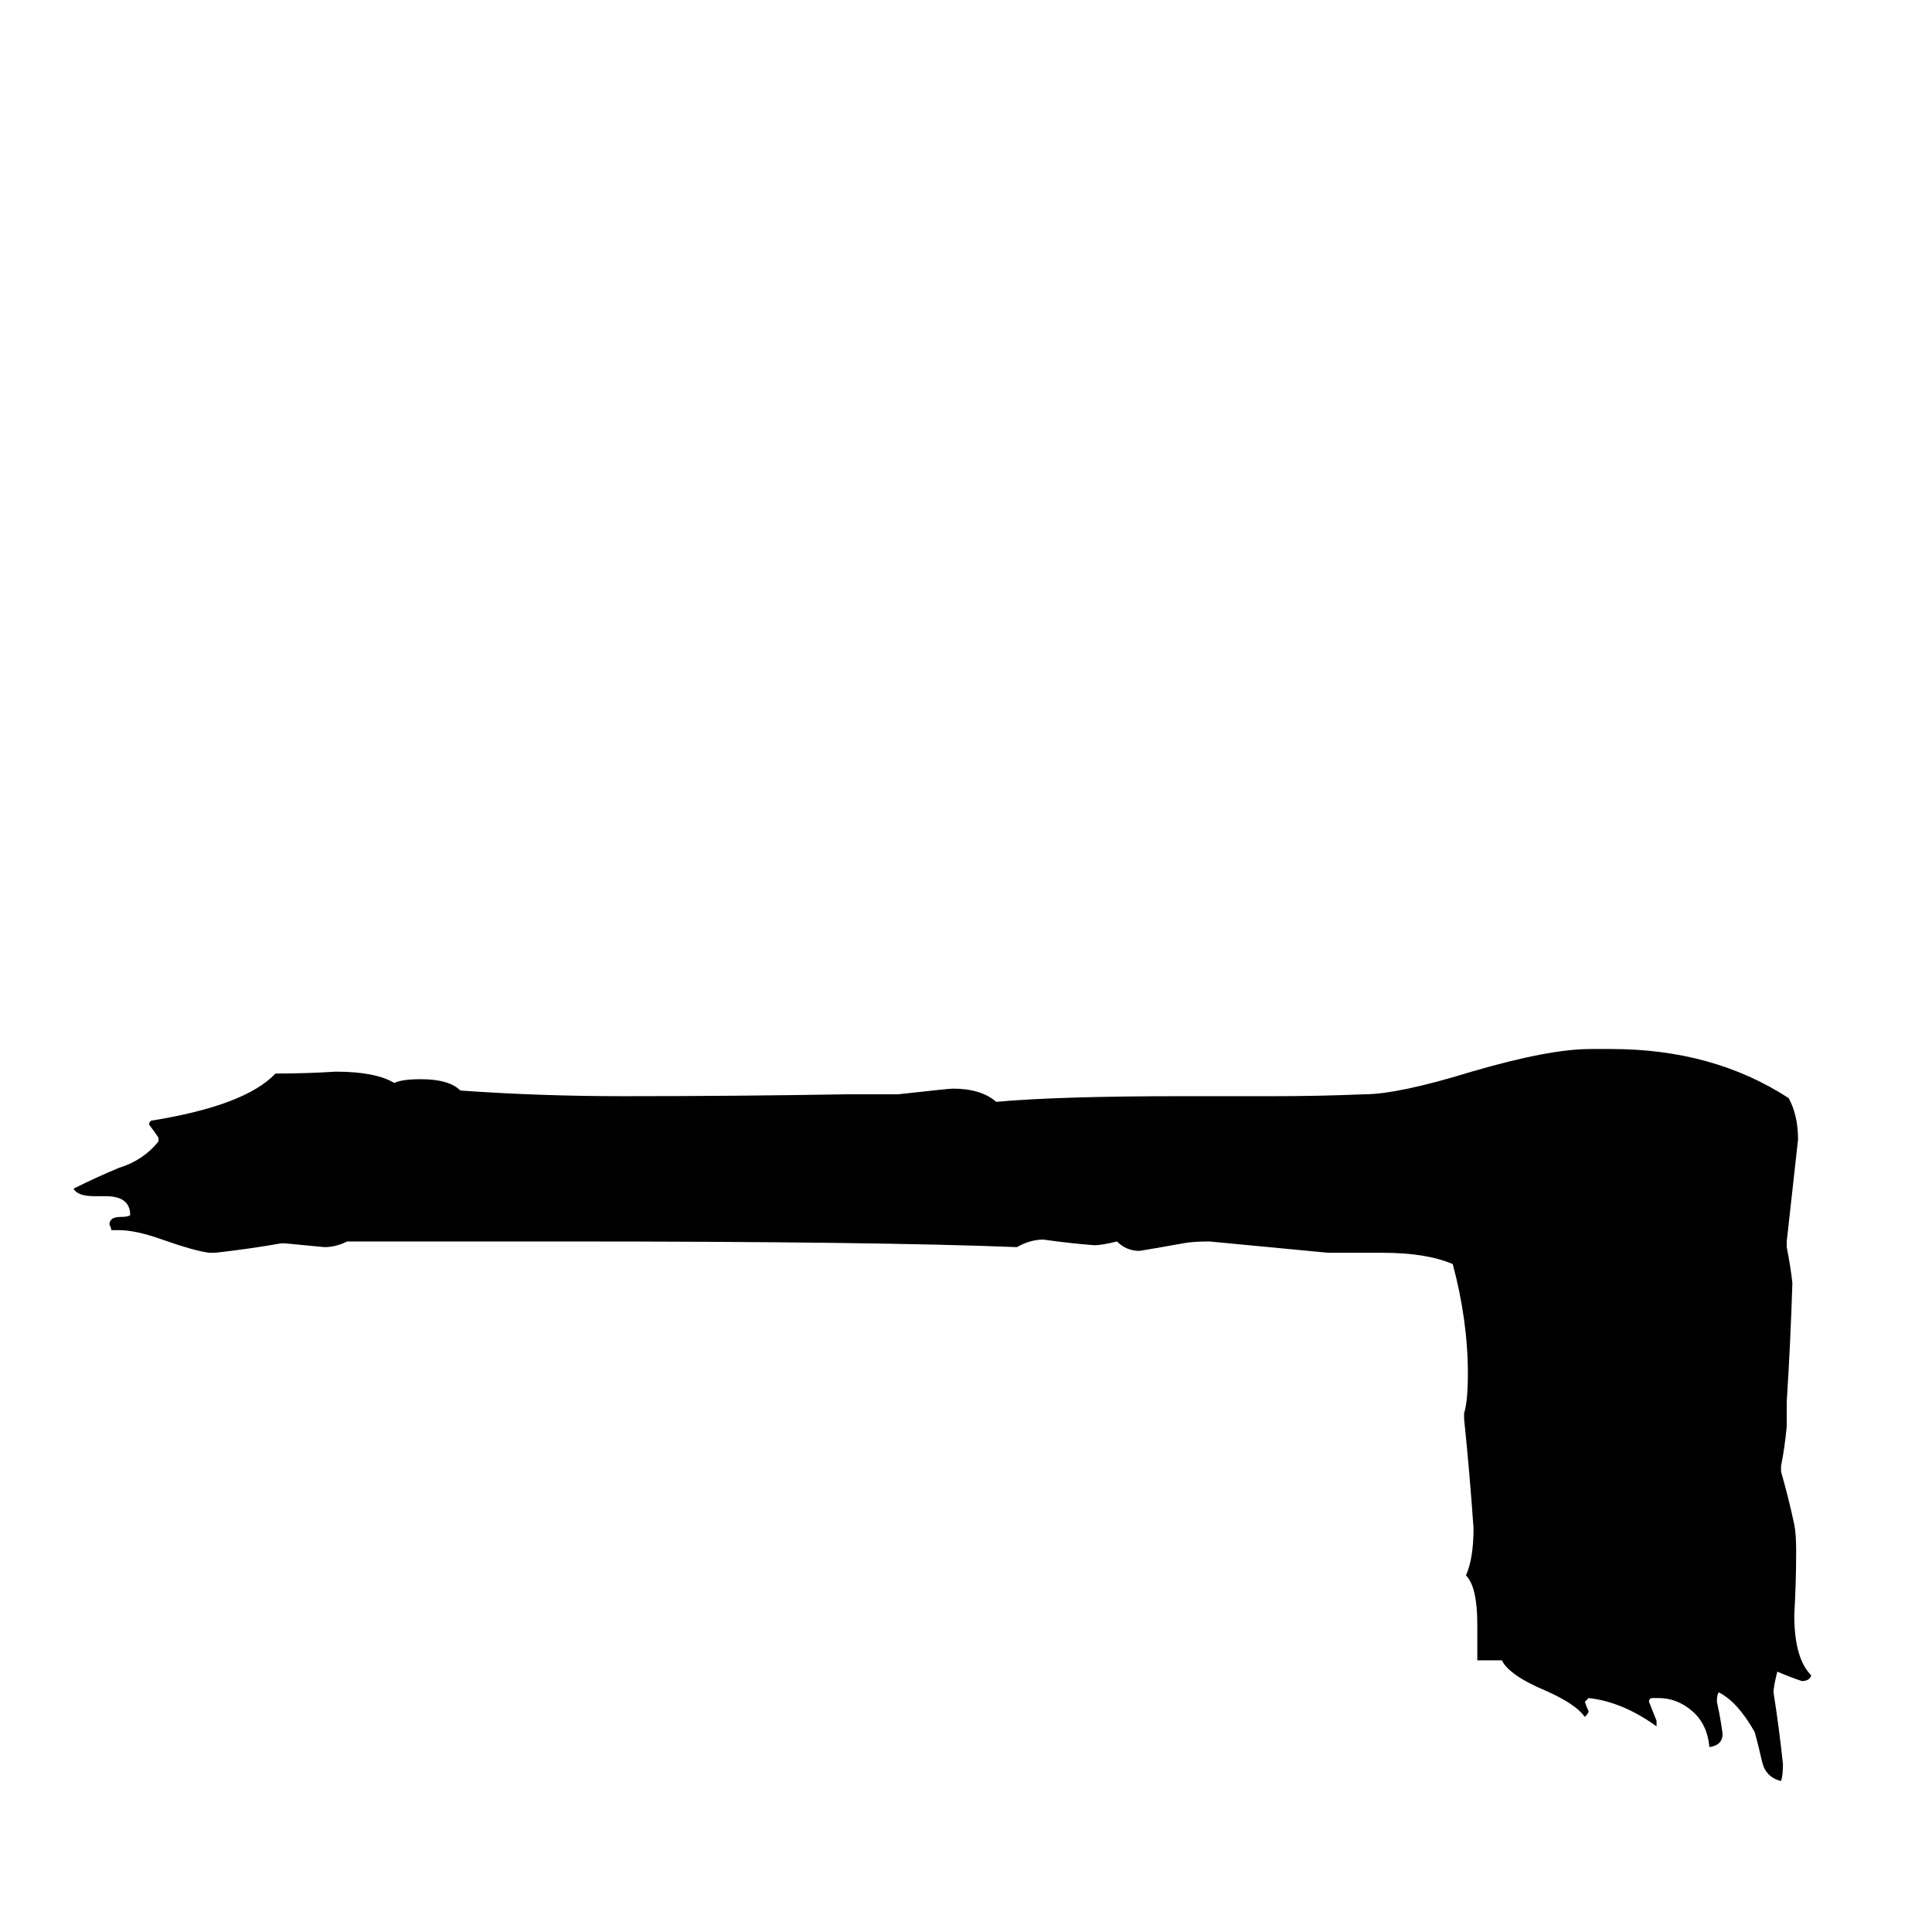 <svg xmlns="http://www.w3.org/2000/svg" viewBox="0 -800 1024 1024">
	<path fill="#000000" d="M63 -148H59Q59 -149 58 -151Q58 -155 64 -155Q68 -155 69 -156Q69 -166 56 -166H50Q41 -166 39 -170Q51 -176 63 -181Q76 -185 84 -195V-197Q82 -200 79 -204Q79 -205 80 -206Q130 -214 146 -231Q162 -231 178 -232Q199 -232 209 -226Q213 -228 223 -228Q238 -228 244 -222Q286 -219 330 -219Q390 -219 449 -220H476Q503 -223 505 -223Q520 -223 528 -216Q561 -219 626 -219H675Q699 -219 723 -220Q741 -220 780 -232Q821 -244 843 -244H854Q908 -244 948 -218Q953 -209 953 -196Q950 -169 947 -142V-139Q949 -129 950 -120Q949 -88 947 -57V-44Q946 -33 944 -23V-20Q948 -6 951 8Q952 13 952 22Q952 39 951 56Q951 79 960 88Q959 91 955 91Q949 89 942 86Q940 94 940 97Q943 116 945 135Q945 141 944 144Q936 142 934 134Q932 125 930 118Q921 102 911 97Q910 98 910 102Q912 111 913 119Q913 125 906 126Q905 114 897 107Q889 100 879 100H876Q874 100 874 102Q876 107 878 112V115Q860 102 842 100Q841 101 840 102Q841 105 842 107Q842 108 840 110Q835 103 819 96Q800 88 796 80H783V61Q783 41 777 35Q781 26 781 10Q779 -19 776 -48V-51Q778 -57 778 -72Q778 -100 770 -130Q756 -136 733 -136H704Q673 -139 641 -142Q632 -142 627 -141Q616 -139 604 -137Q597 -137 592 -142Q584 -140 580 -140Q567 -141 553 -143Q546 -143 539 -139Q464 -142 298 -142H184Q178 -139 172 -139Q162 -140 151 -141H149Q132 -138 114 -136H111Q103 -137 86 -143Q72 -148 63 -148Z"/>
</svg>
